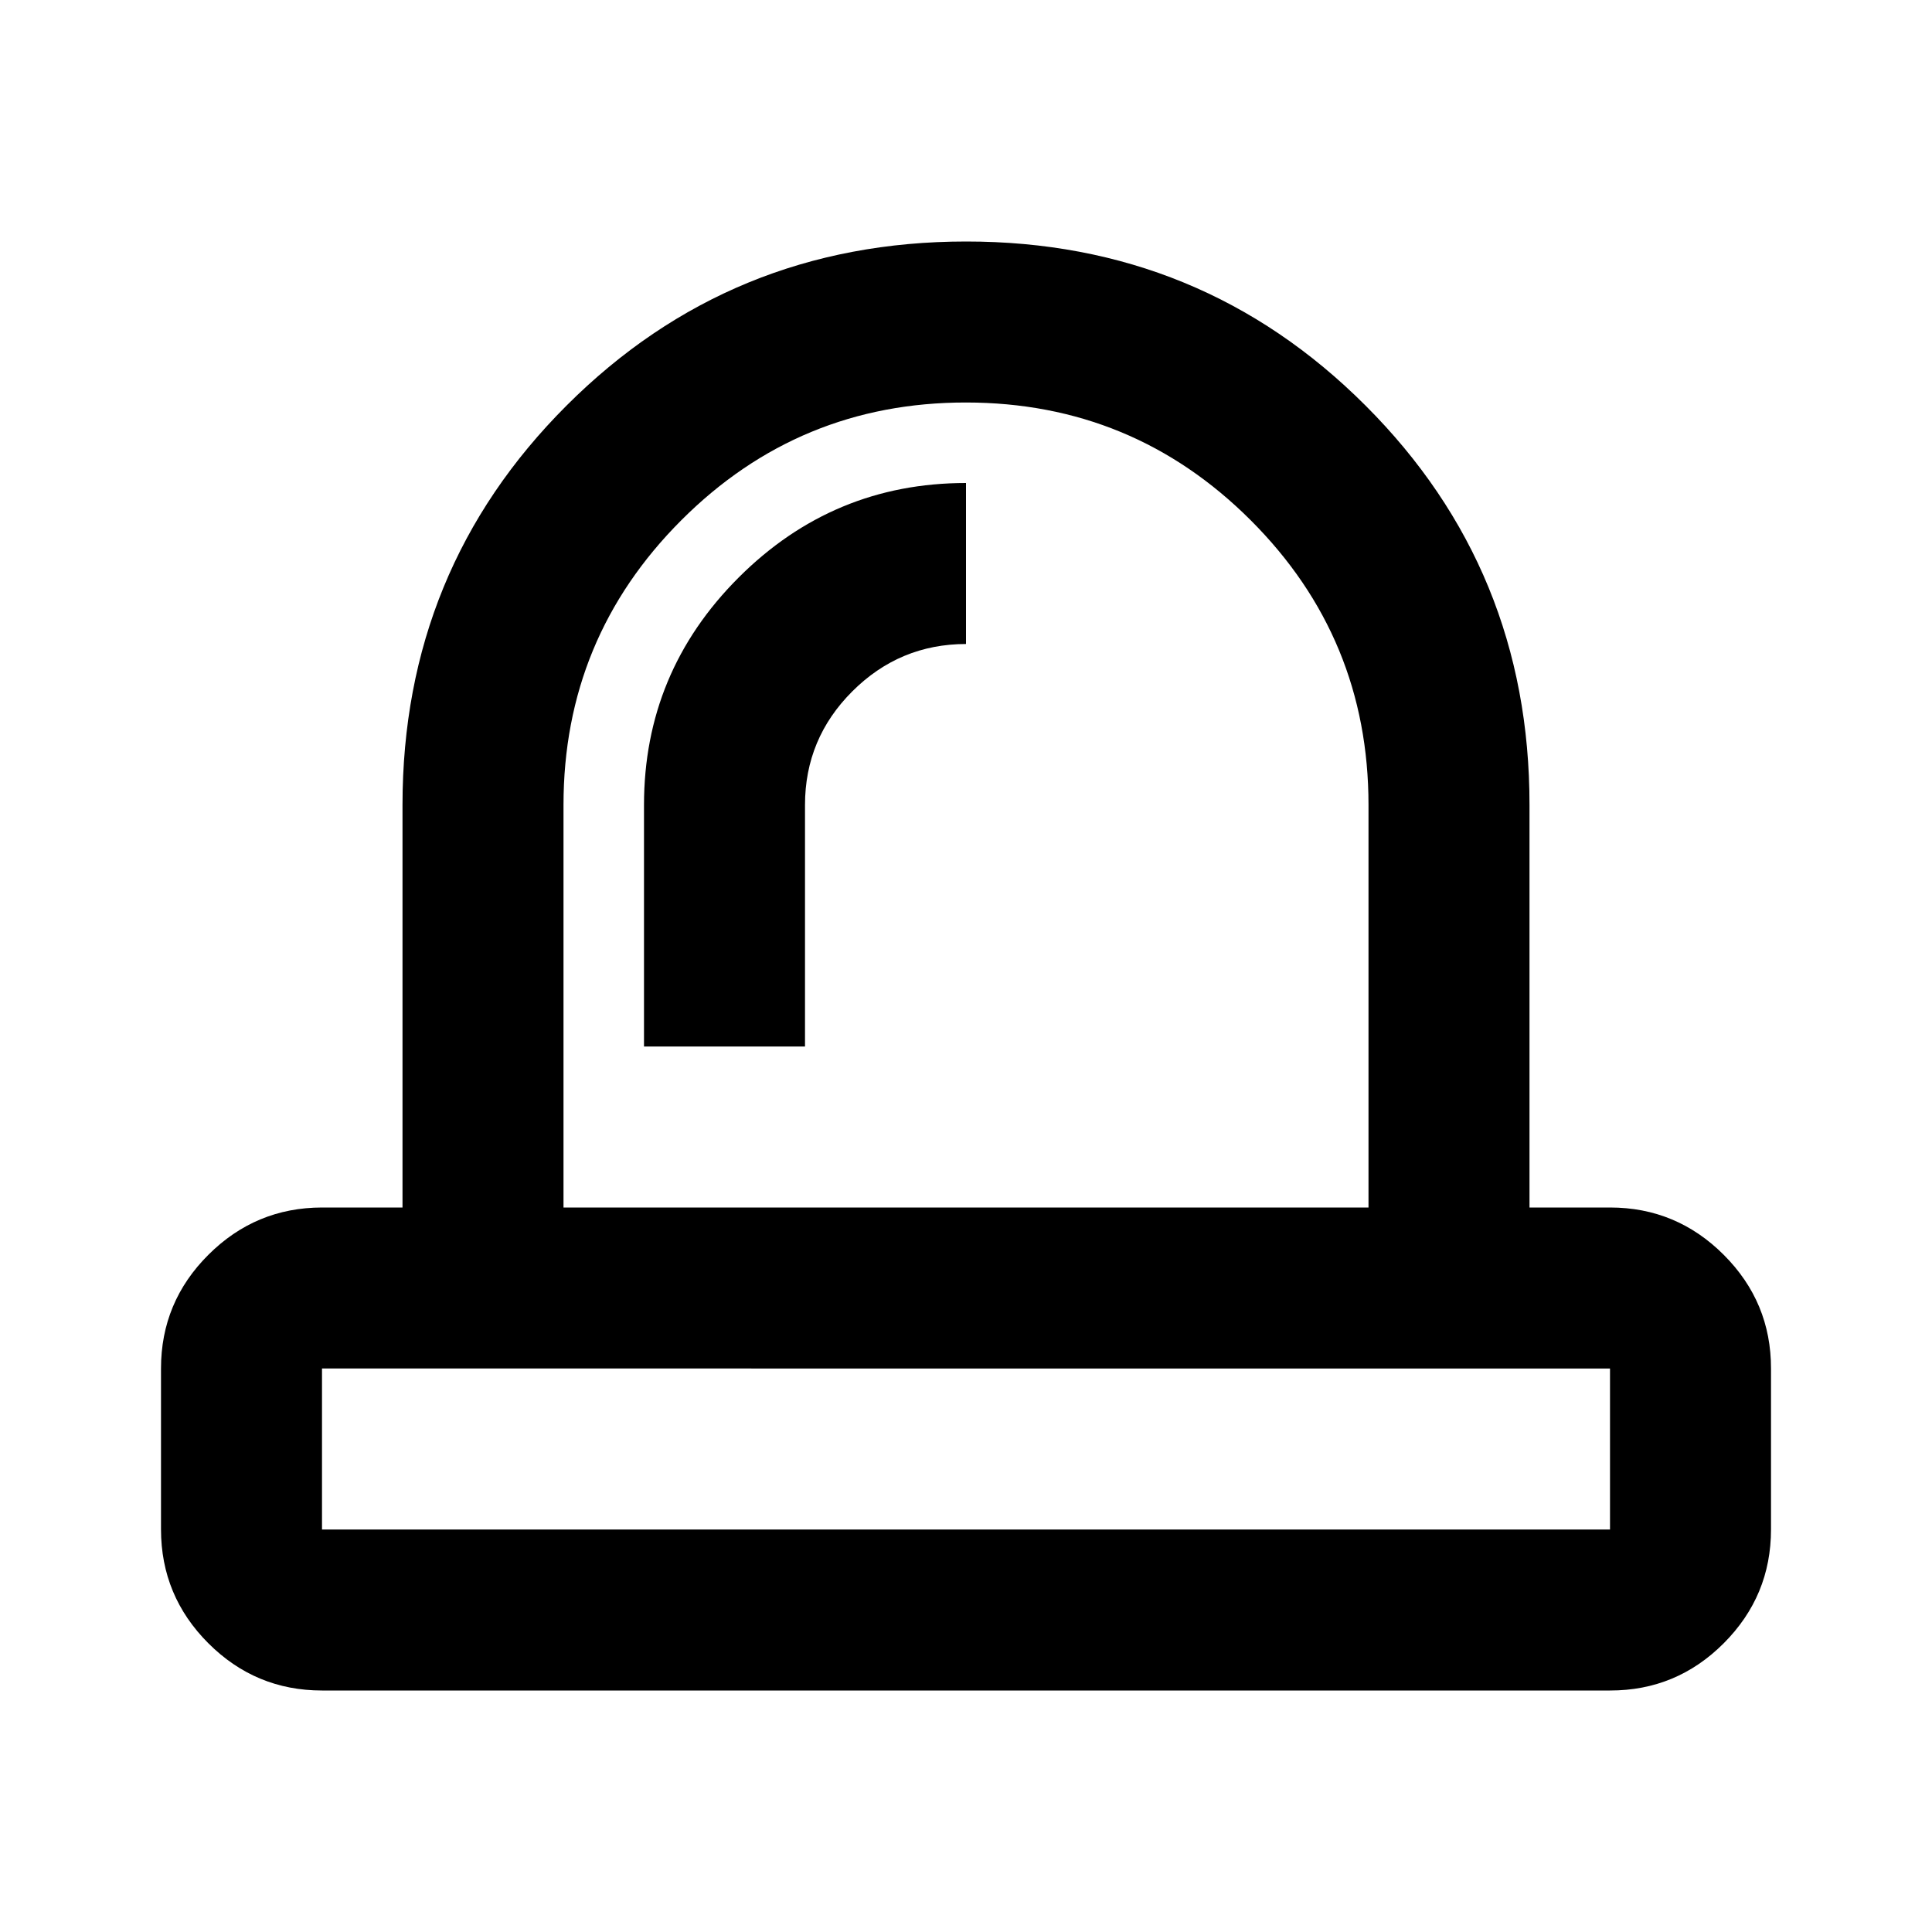<svg xmlns="http://www.w3.org/2000/svg" viewBox="0 0 24 24" width="24" height="24"><path fill="currentColor" d="M4 19h16v-2H4zm4-6h2v-3q0-.825.588-1.412T12 8V6q-1.65 0-2.825 1.175T8 10zm-1 2h10v-5q0-2.075-1.463-3.537T12 5T8.463 6.463T7 10zm-3 6q-.825 0-1.412-.587T2 19v-2q0-.825.588-1.412T4 15h1v-5q0-2.925 2.038-4.962T12 3t4.963 2.038T19 10v5h1q.825 0 1.413.588T22 17v2q0 .825-.587 1.413T20 21zm8-6"/></svg>